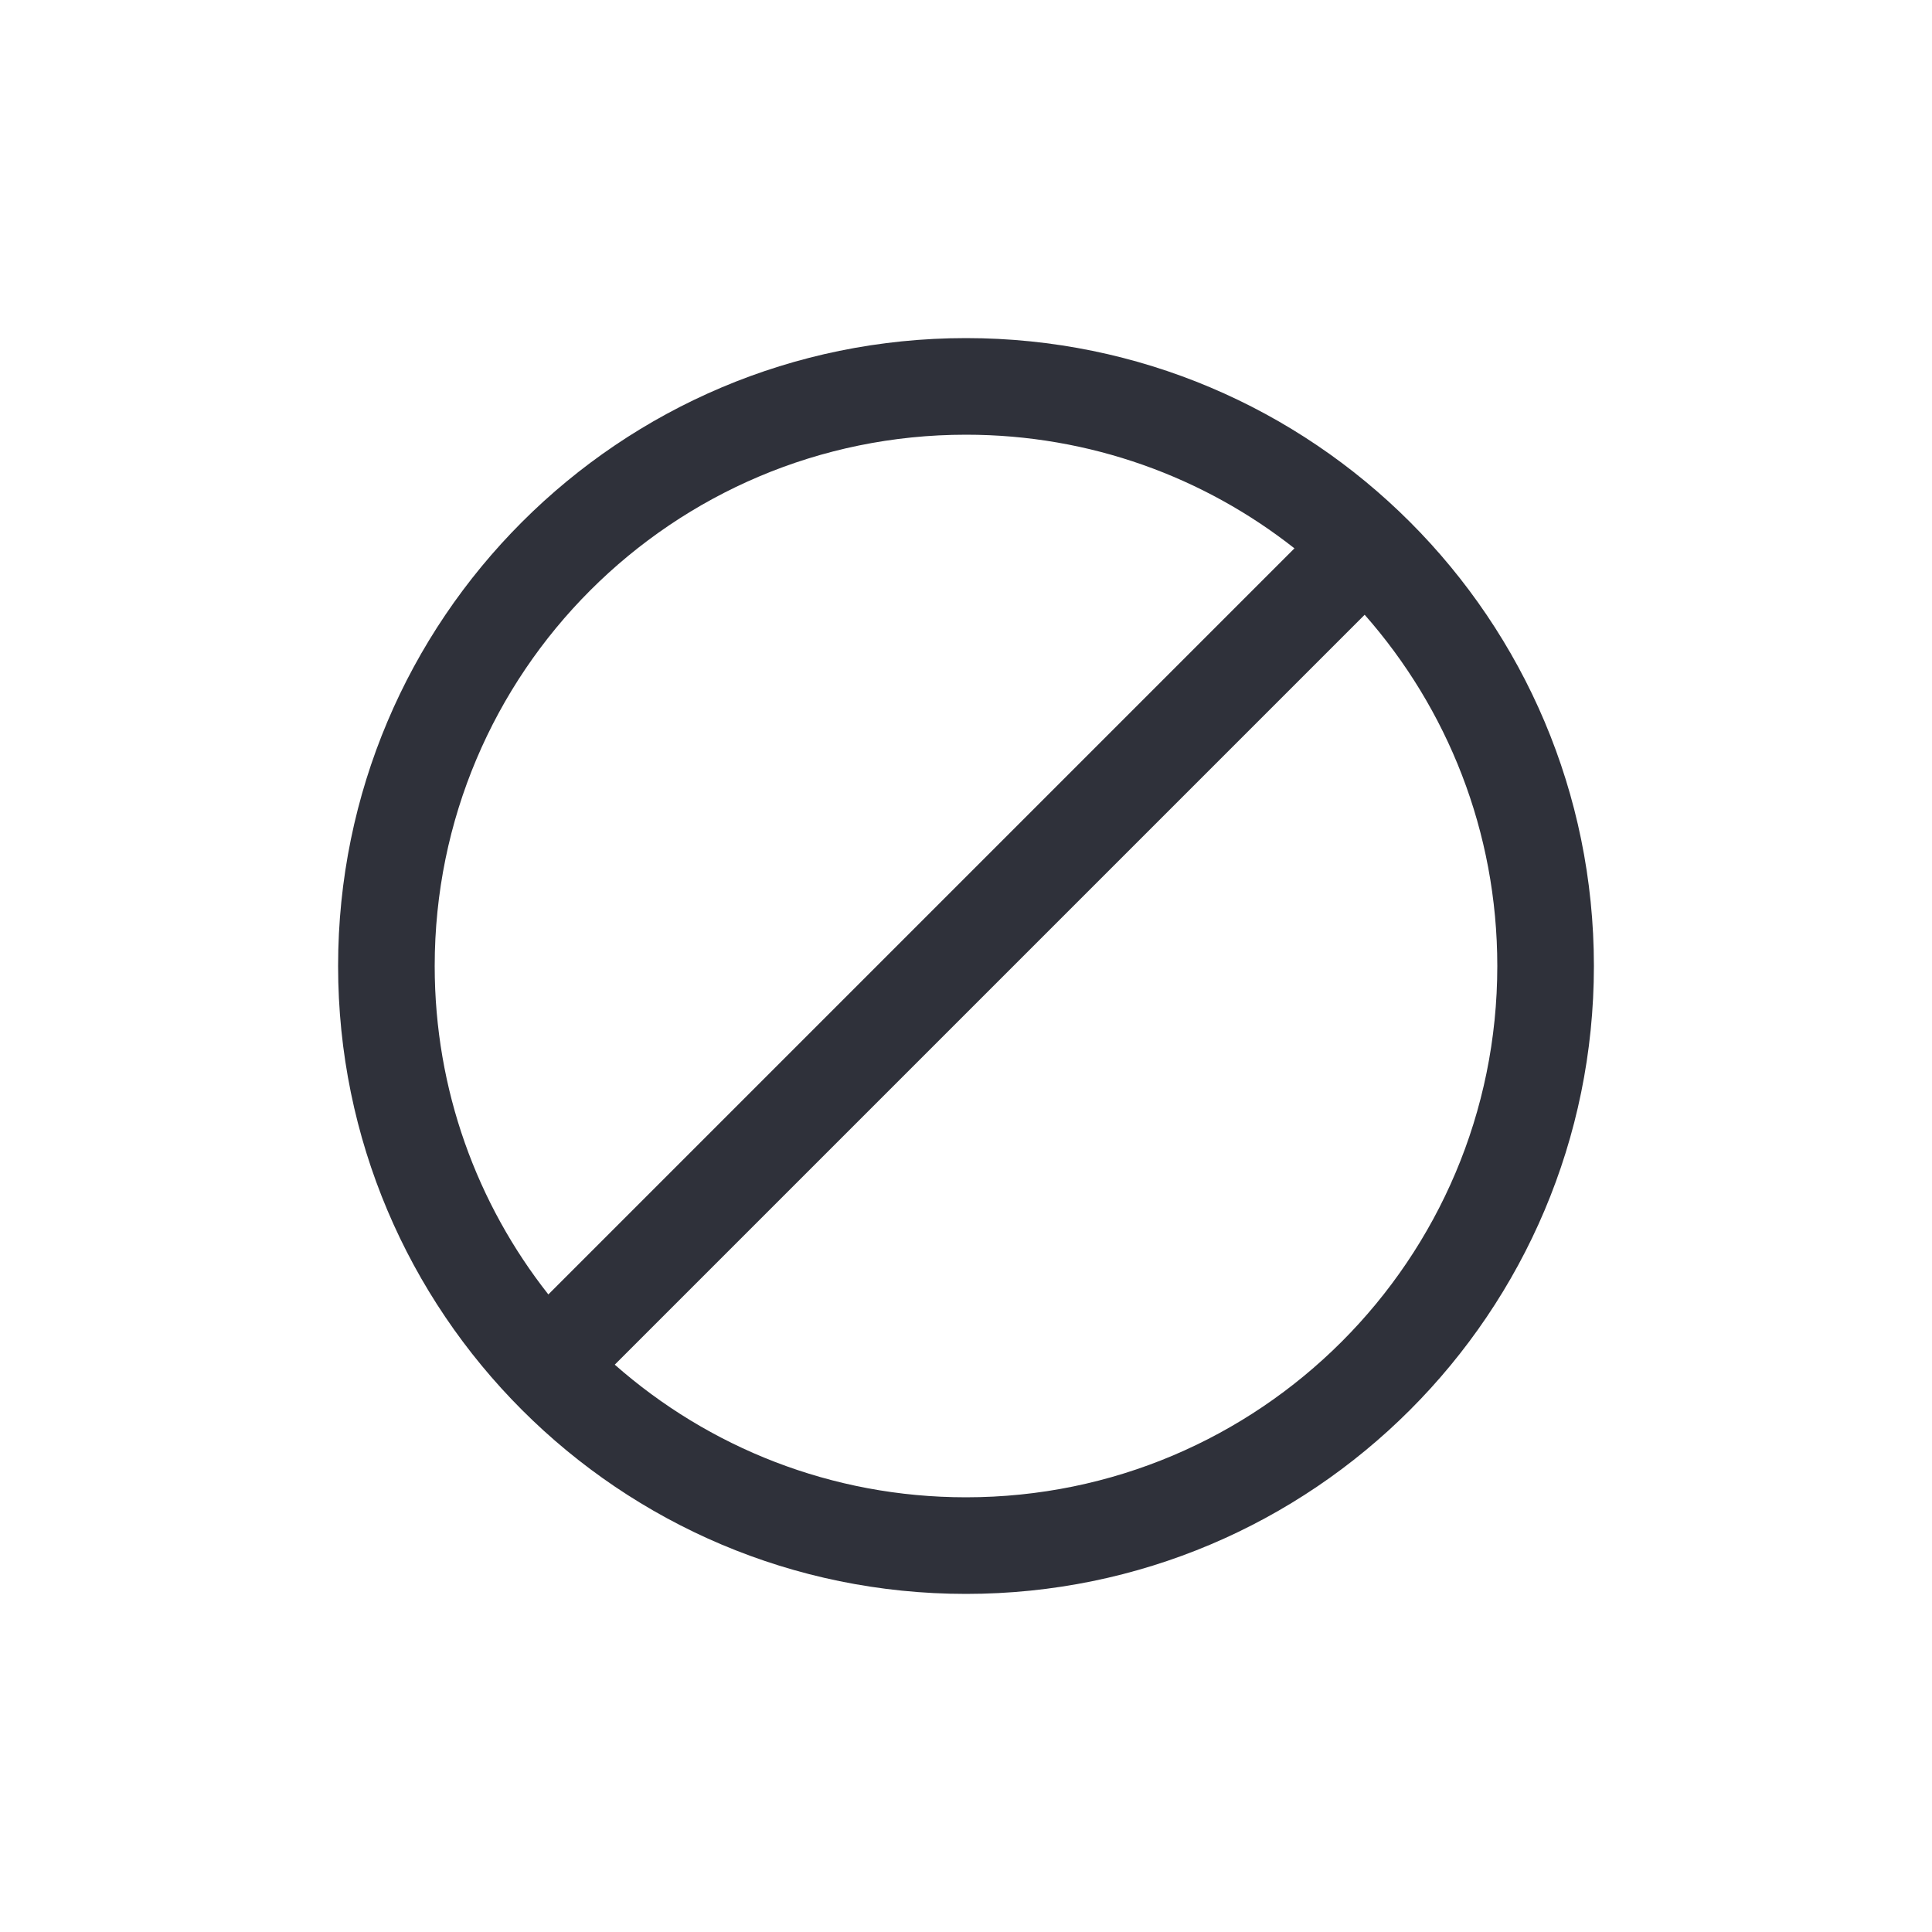 <?xml version="1.0" encoding="UTF-8"?>
<svg width="40px" height="40px" viewBox="0 0 40 40" version="1.1" xmlns="http://www.w3.org/2000/svg" xmlns:xlink="http://www.w3.org/1999/xlink">
    <!-- Generator: Sketch 59.1 (86144) - https://sketch.com -->
    <title>Vector Files/40x40/Flattened/States/Canceled</title>
    <desc>Created with Sketch.</desc>
    <g id="40x40/Flattened/States/Canceled" stroke="none" stroke-width="1" fill="none" fill-rule="evenodd">
        <path d="M28.254,12.728 L12.728,28.254 C14.667,29.963 17.212,31 20,31 C26.075,31 31,26.075 31,20 C31,17.212 29.963,14.667 28.254,12.728 L28.254,12.728 Z M26.8,11.353 C24.929,9.879 22.567,9 20,9 C13.925,9 9,13.924 9,20 C9,22.567 9.879,24.929 11.353,26.8 L26.8,11.353 Z M33,20 C33,27.179 27.179,33 20,33 C12.821,33 7,27.179 7,20 C7,12.82 12.82,7 20,7 C27.18,7 33,12.82 33,20 Z" id="Canceled" fill="#2F313A" fill-rule="nonzero"></path>
    </g>
</svg>